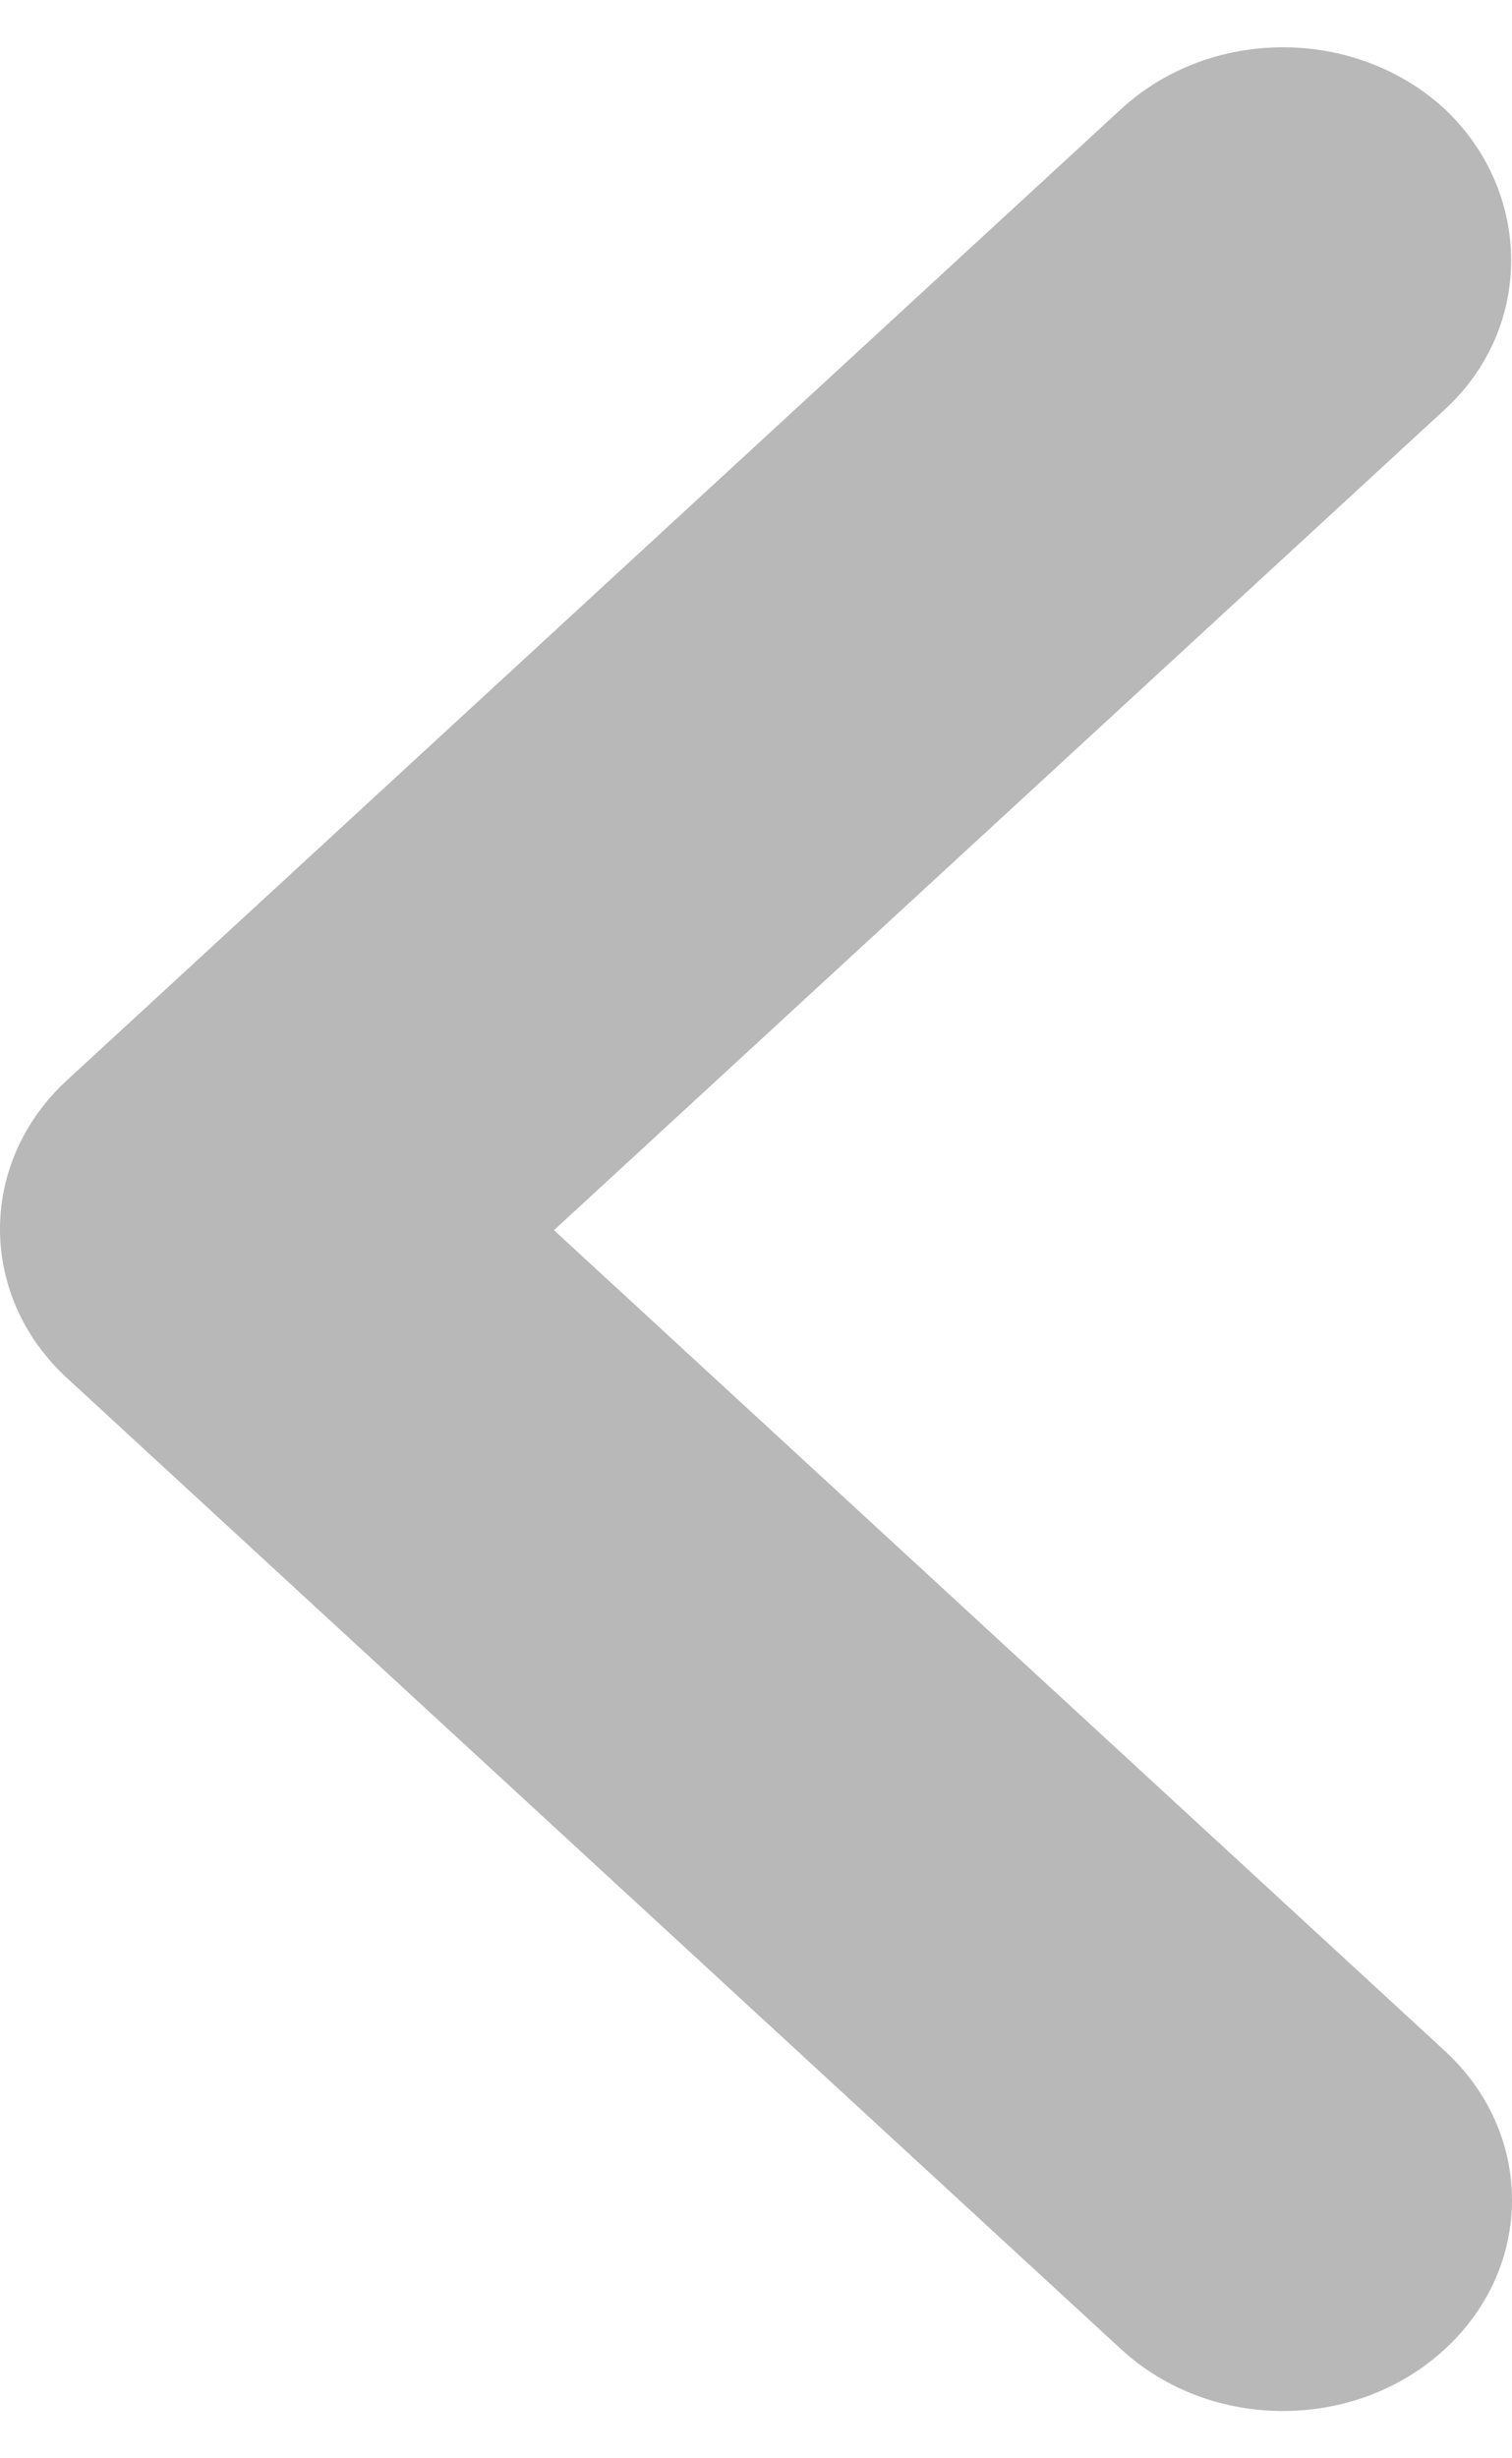 <svg width="16" height="26" viewBox="0 0 16 26" fill="none" xmlns="http://www.w3.org/2000/svg">
<path d="M15.289 4.331L5.862 13.011L15.289 21.691C16.237 22.564 16.237 23.973 15.289 24.846C14.342 25.718 12.811 25.718 11.863 24.846L0.711 14.577C-0.237 13.705 -0.237 12.295 0.711 11.423L11.863 1.154C12.811 0.282 14.342 0.282 15.289 1.154C16.213 2.027 16.237 3.459 15.289 4.331Z" fill="#B8B8B8"/>
</svg>
